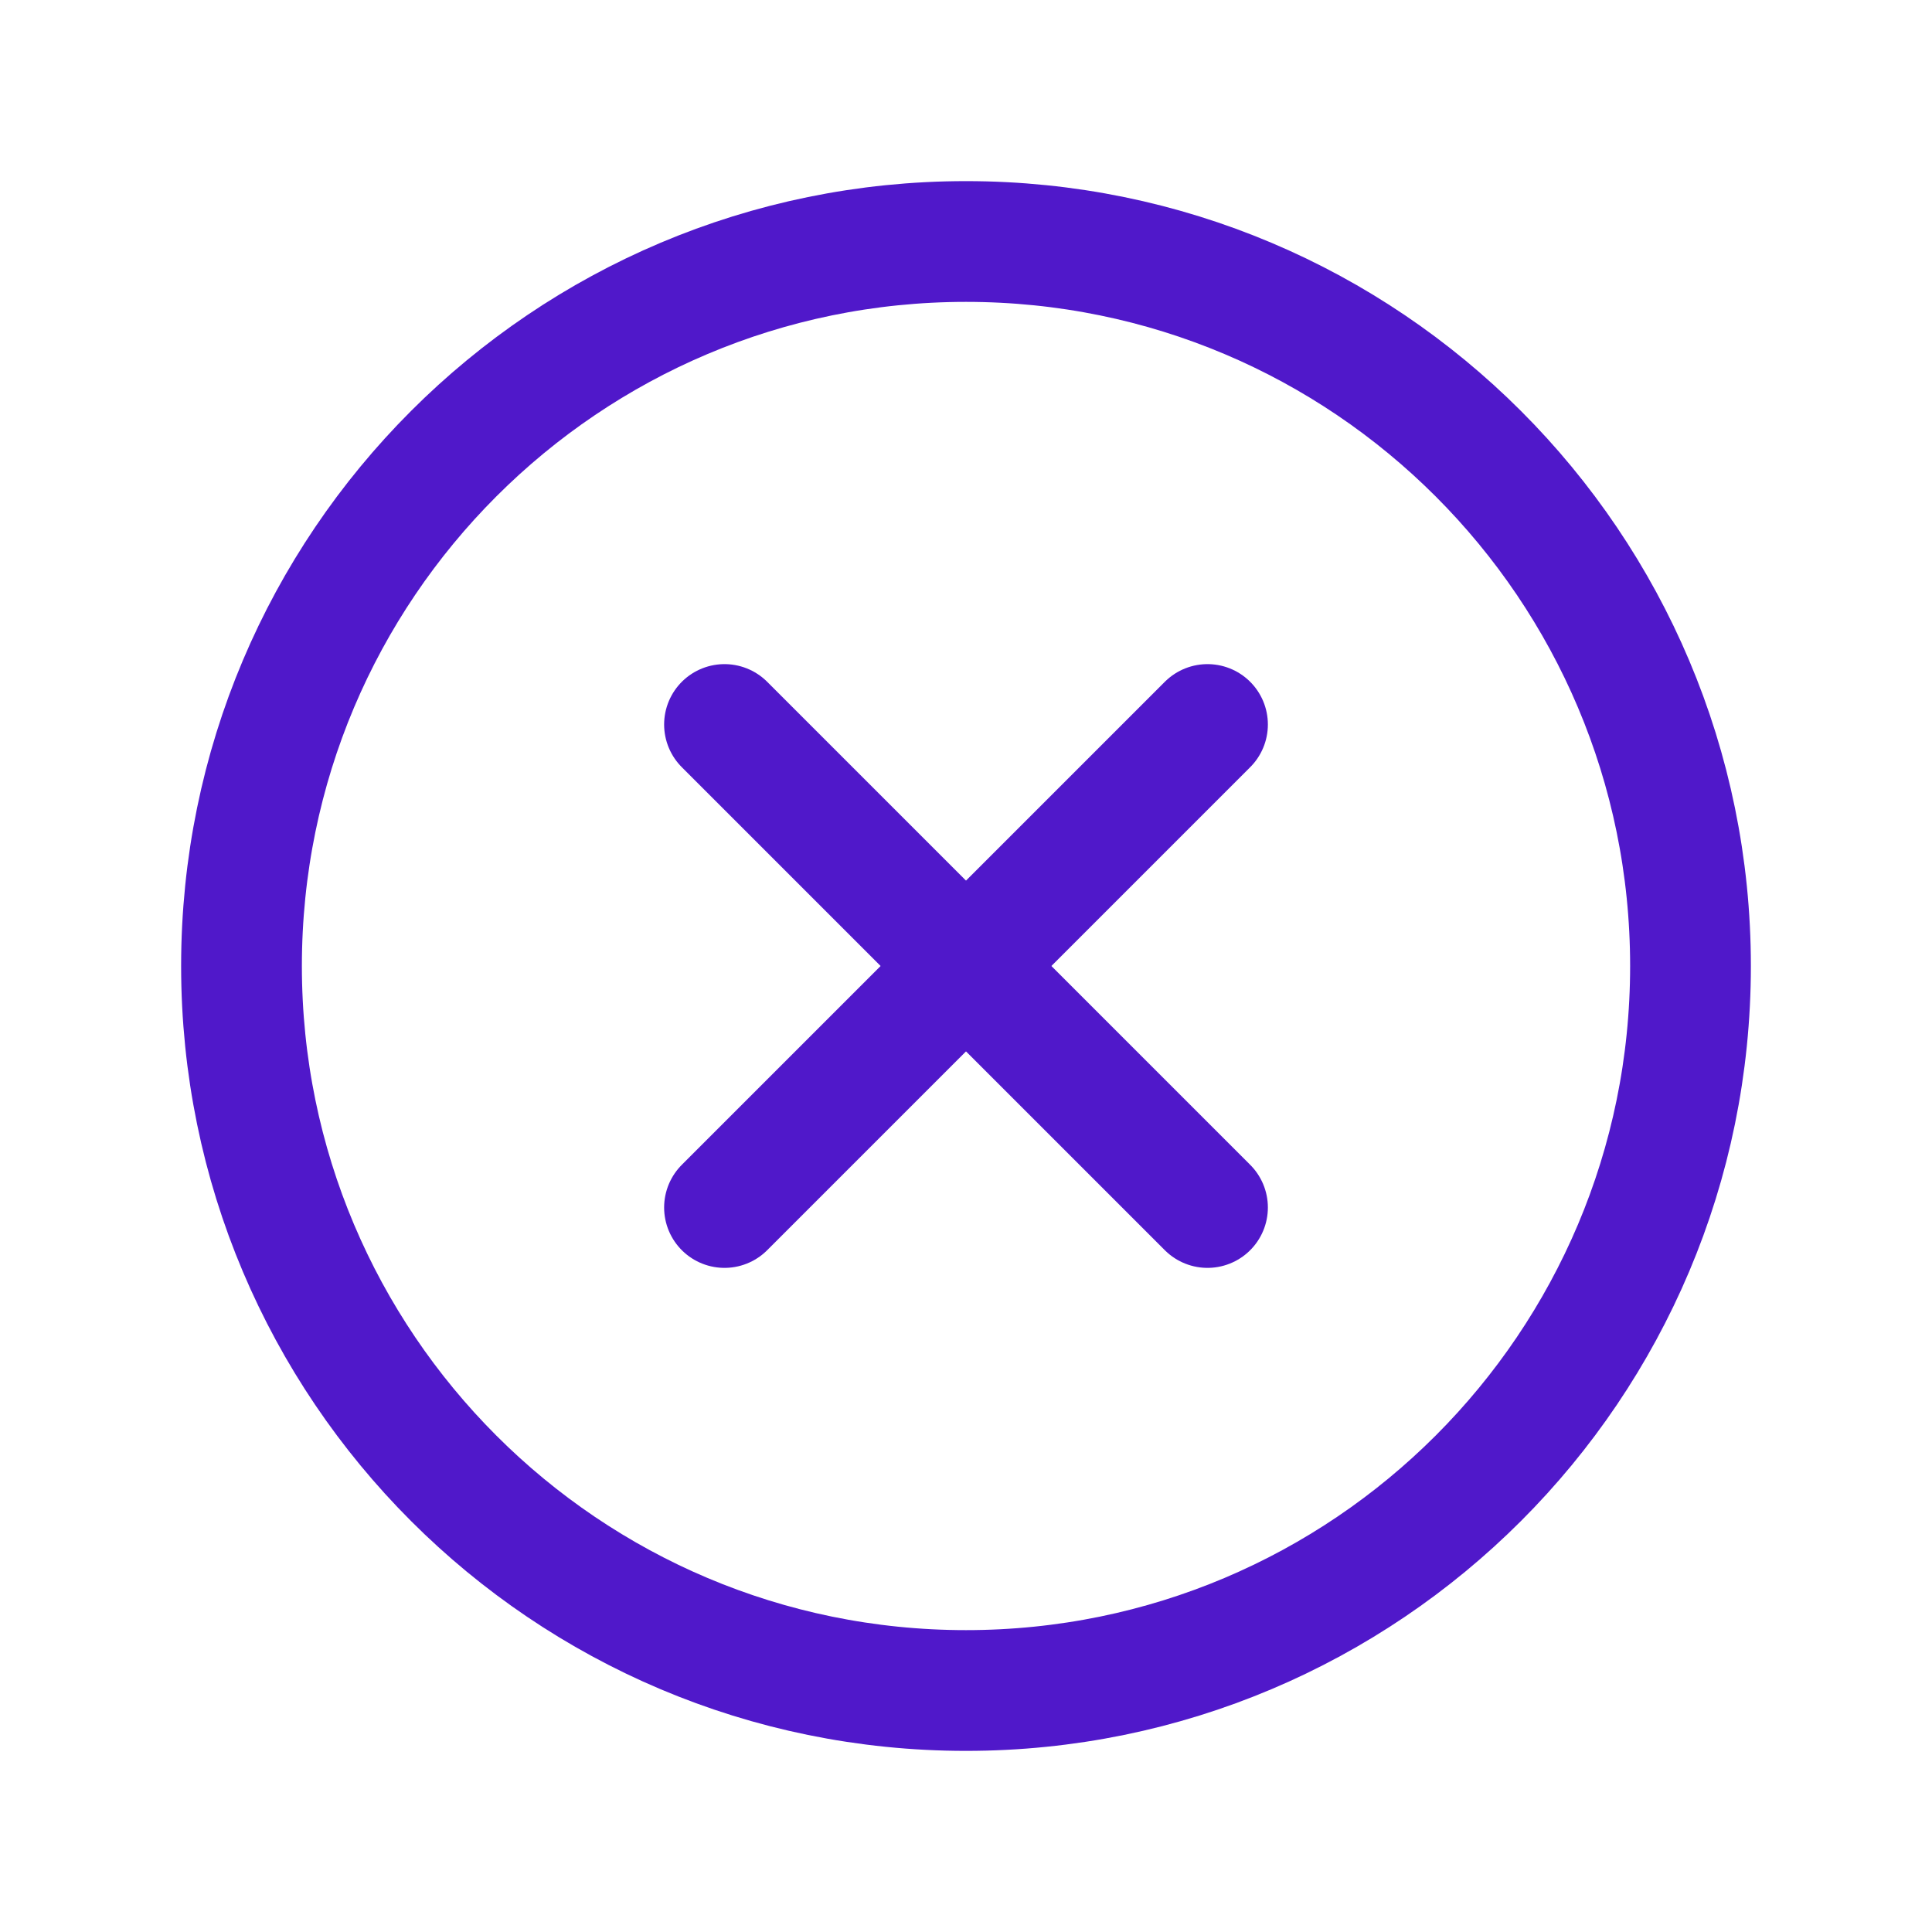 <svg width="24" height="24" viewBox="0 0 24 24" fill="none" xmlns="http://www.w3.org/2000/svg">
<path d="M12 21C16.971 21 21 16.971 21 12C21 7.029 16.971 3 12 3C7.029 3 3 7.029 3 12C3 16.971 7.029 21 12 21Z" stroke="#5018CA" stroke-width="1.5" stroke-linecap="round" stroke-linejoin="round"/>
<path d="M15 9L9 15" stroke="#5018CA" stroke-width="1.5" stroke-linecap="round" stroke-linejoin="round"/>
<path d="M15 15L9 9" stroke="#5018CA" stroke-width="1.5" stroke-linecap="round" stroke-linejoin="round"/>
</svg>
